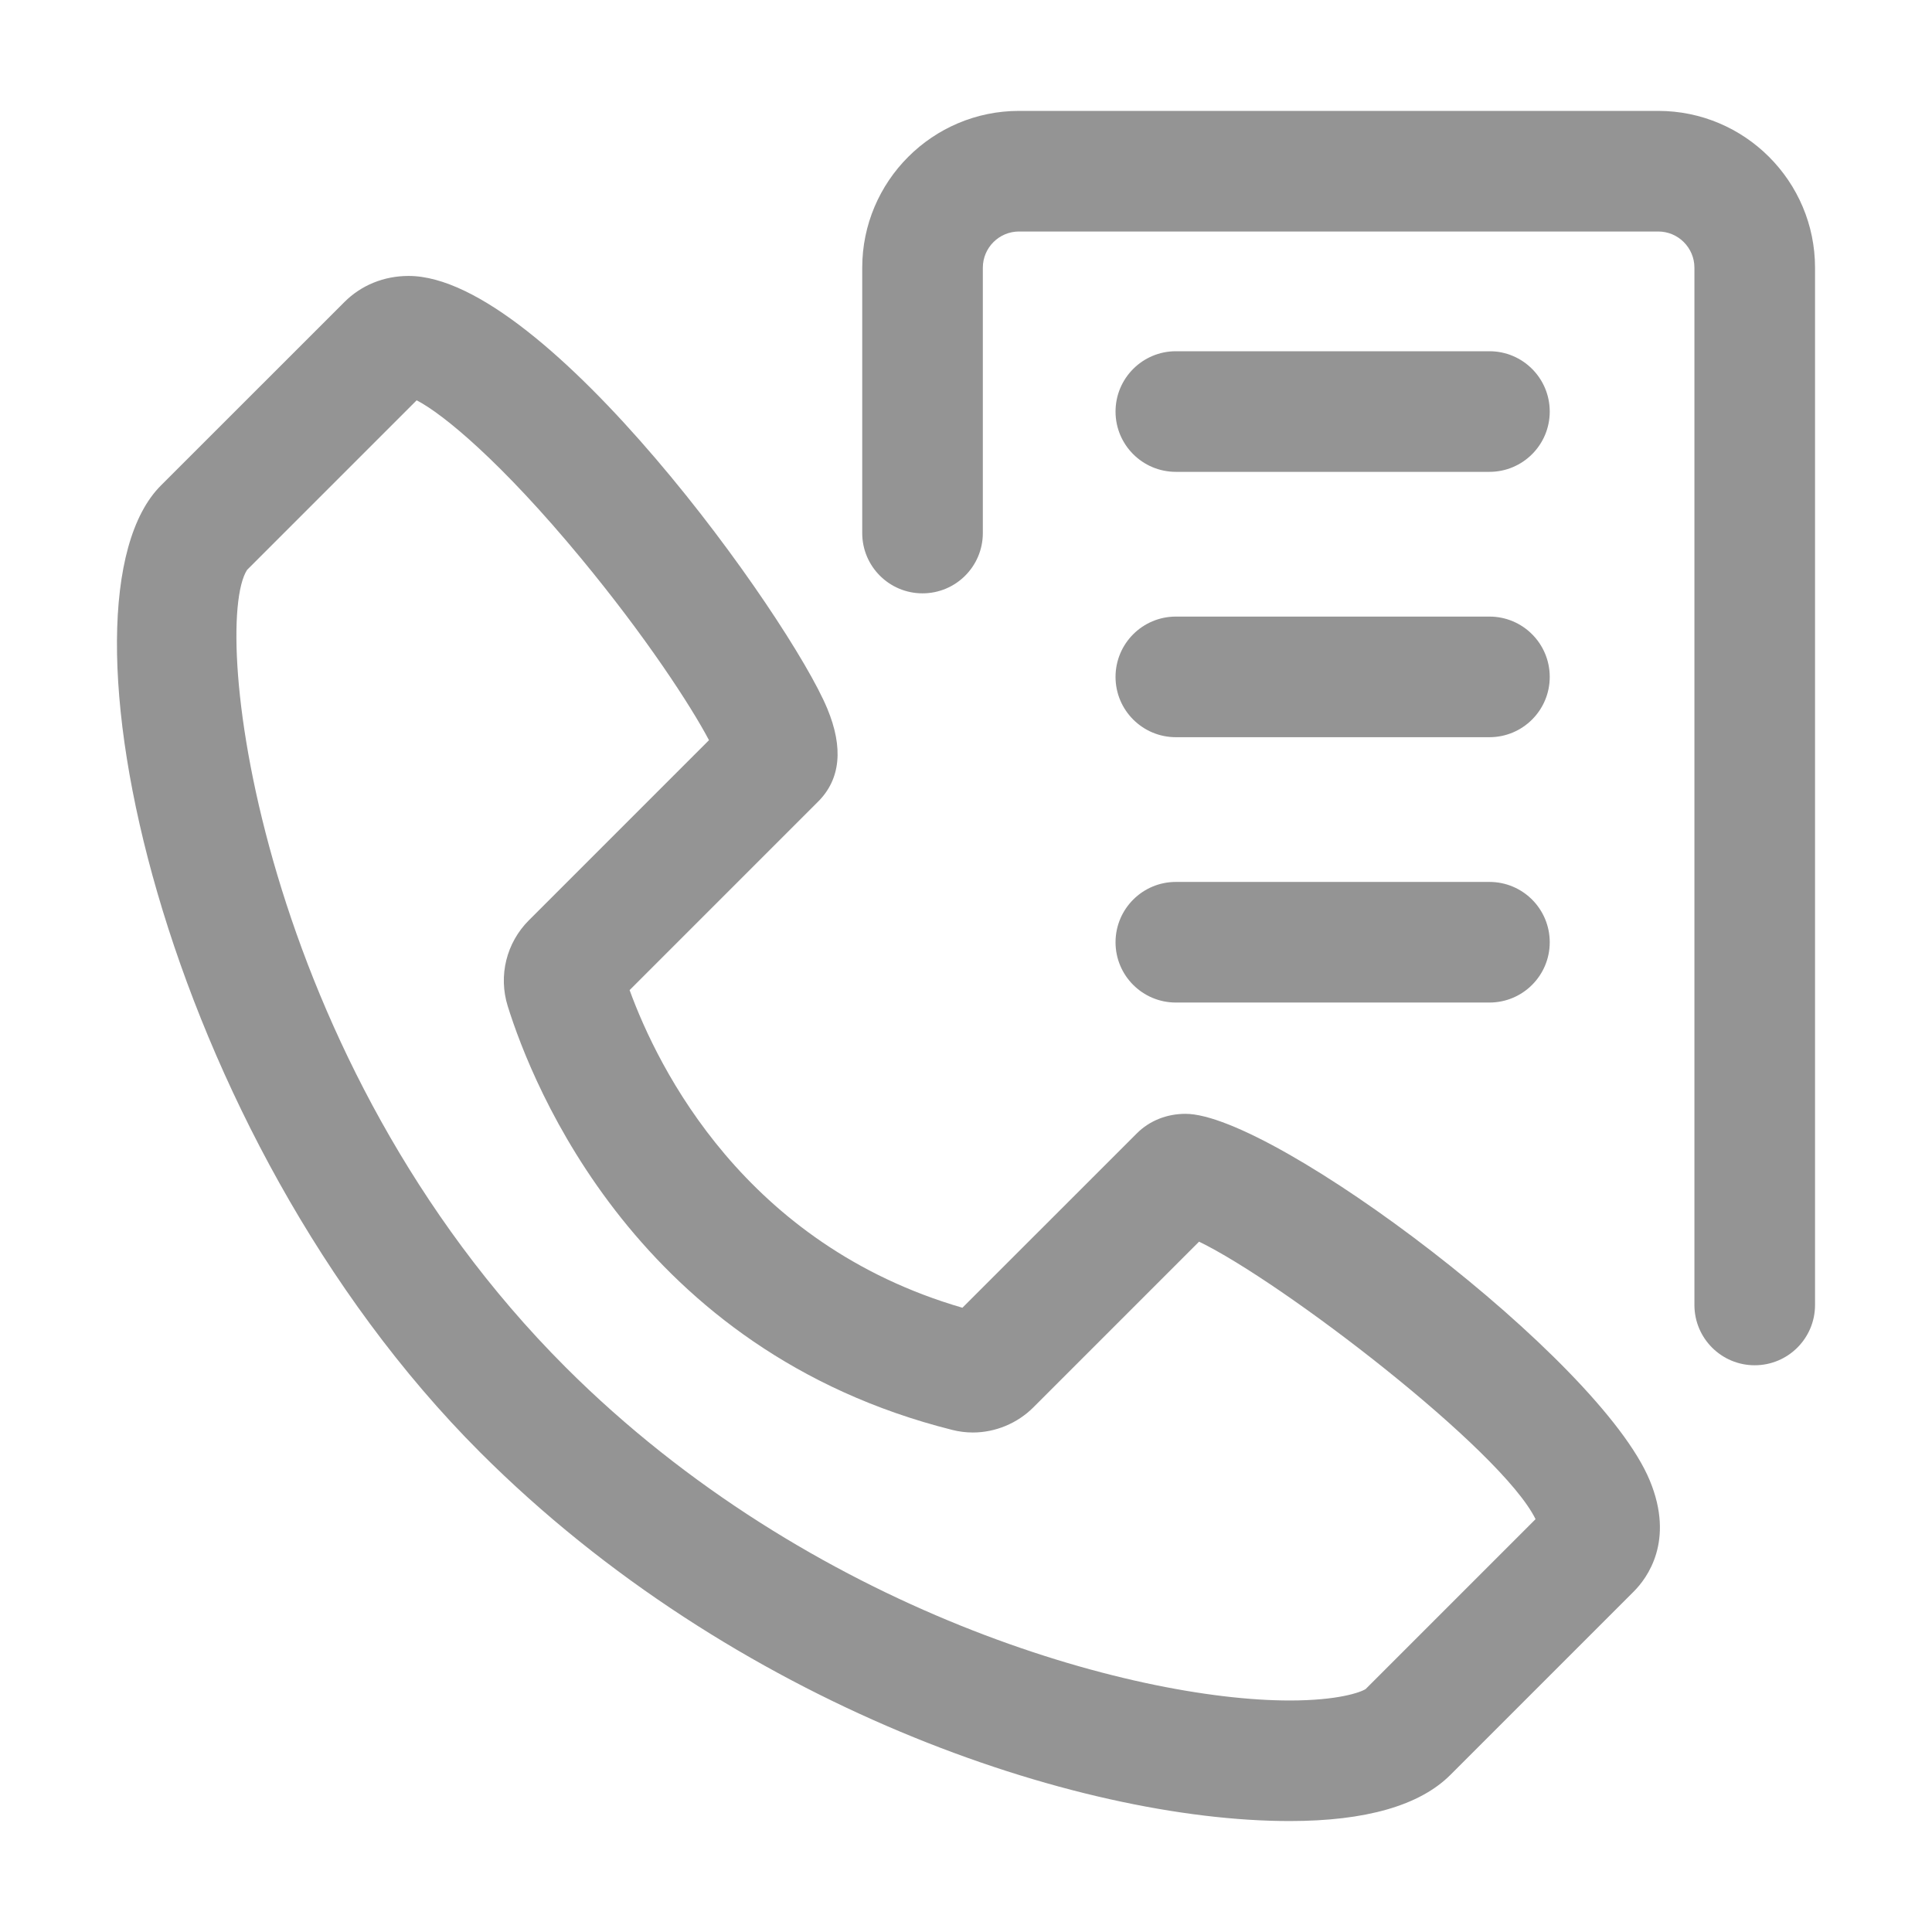 <svg width="35" height="35" viewBox="0 0 35 35" fill="none" xmlns="http://www.w3.org/2000/svg">
<g opacity="0.5">
<path d="M21.477 20.178C21.136 20.178 20.822 20.304 20.594 20.533L17.435 23.691C13.495 22.546 11.922 19.353 11.406 17.937L14.821 14.522C15.226 14.117 15.283 13.55 14.988 12.839C14.309 11.2 9.895 4.999 7.402 4.999C6.956 4.999 6.543 5.167 6.239 5.472L2.915 8.795C0.812 10.898 2.921 20.533 8.699 26.311C13.289 30.901 19.519 32.991 23.364 32.99C24.741 32.99 25.72 32.709 26.275 32.154L29.598 28.831C29.837 28.592 30.343 27.919 29.887 26.82C28.97 24.606 23.076 20.178 21.477 20.178ZM24.741 30.598C24.647 30.659 24.238 30.806 23.364 30.806C20.518 30.806 14.676 29.197 10.244 24.766C4.683 19.204 3.806 11.362 4.476 10.324L7.548 7.252C8.026 7.498 9.085 8.371 10.525 10.113C11.7 11.534 12.513 12.782 12.844 13.409L9.581 16.672C9.173 17.08 9.026 17.676 9.198 18.227C9.647 19.667 11.554 24.474 17.25 25.904C17.372 25.935 17.498 25.951 17.624 25.951H17.624C18.032 25.951 18.431 25.785 18.72 25.496L21.722 22.494C23.222 23.218 27.202 26.264 27.818 27.521L24.741 30.598Z" fill="#292929"/>
<path d="M30.04 2.009H18.46C16.894 2.009 15.62 3.284 15.62 4.85V9.657C15.62 10.26 16.109 10.749 16.712 10.749C17.316 10.749 17.805 10.26 17.805 9.657V4.85C17.805 4.488 18.099 4.194 18.46 4.194H30.041C30.402 4.194 30.696 4.488 30.696 4.85V23.641C30.696 24.244 31.185 24.733 31.788 24.733C32.392 24.733 32.881 24.244 32.881 23.641V4.85C32.881 3.284 31.607 2.009 30.04 2.009Z" fill="#292929"/>
<path d="M21.302 8.548H26.983C27.586 8.548 28.075 8.059 28.075 7.456C28.075 6.852 27.586 6.363 26.983 6.363H21.302C20.699 6.363 20.209 6.852 20.209 7.456C20.209 8.059 20.698 8.548 21.302 8.548Z" fill="#292929"/>
<path d="M21.302 13.355H26.983C27.586 13.355 28.075 12.866 28.075 12.263C28.075 11.659 27.586 11.17 26.983 11.17H21.302C20.699 11.17 20.209 11.659 20.209 12.263C20.209 12.866 20.698 13.355 21.302 13.355Z" fill="#292929"/>
<path d="M21.302 18.162H26.983C27.586 18.162 28.075 17.673 28.075 17.07C28.075 16.466 27.586 15.977 26.983 15.977H21.302C20.699 15.977 20.209 16.466 20.209 17.07C20.209 17.673 20.698 18.162 21.302 18.162Z" fill="#292929"/>
</g>
</svg>
